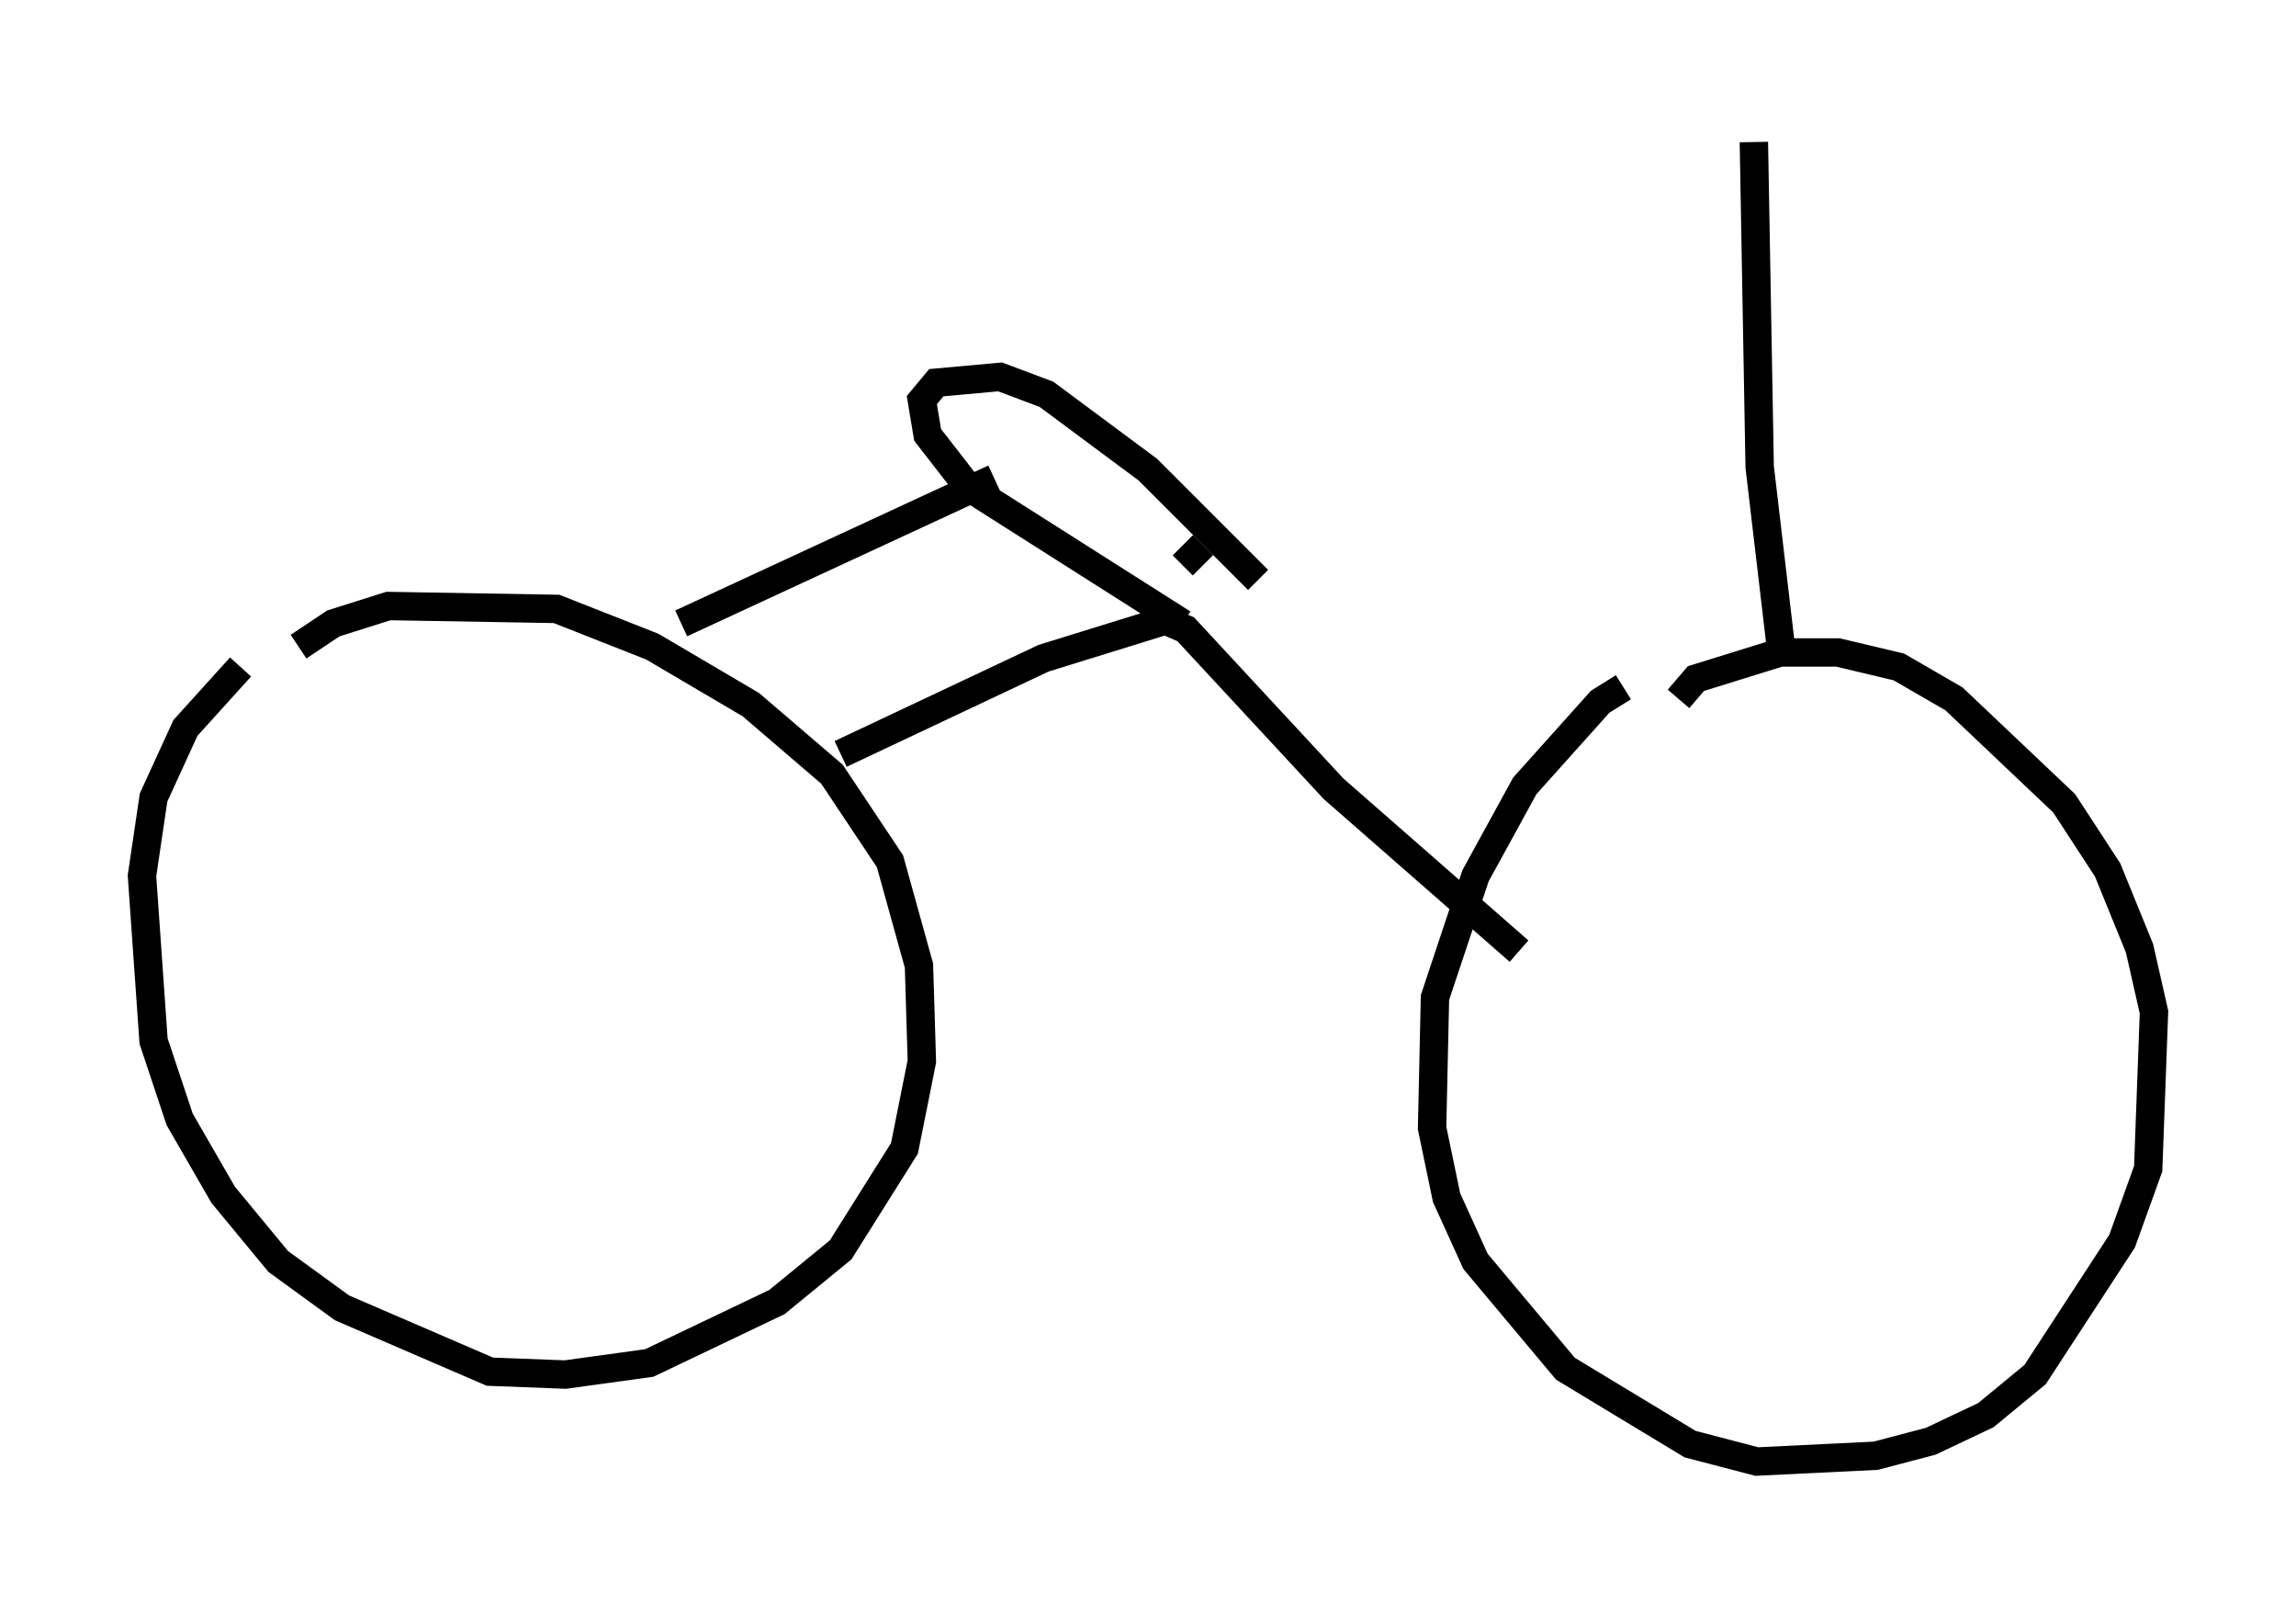 <?xml version="1.0" encoding="utf-8" ?>
<svg baseProfile="full" height="56.448" version="1.1" width="80.847" xmlns="http://www.w3.org/2000/svg" xmlns:ev="http://www.w3.org/2001/xml-events" xmlns:xlink="http://www.w3.org/1999/xlink"><defs /><rect fill="white" height="56.448" width="80.847" x="0" y="0" /><path d="M10.104, 23.886 m0.408, -1.123 l1.225, -0.817 1.94, -0.613 l5.921, 0.102 3.369, 1.327 l3.471, 2.042 2.858, 2.45 l2.042, 3.063 1.021, 3.675 l0.102, 3.369 -0.613, 3.063 l-2.246, 3.573 -2.246, 1.838 l-4.492, 2.144 -2.96, 0.408 l-2.654, -0.102 -5.206, -2.246 l-2.246, -1.633 -1.94, -2.348 l-1.531, -2.654 -0.919, -2.756 l-0.408, -5.819 0.408, -2.756 l1.123, -2.45 1.94, -2.144 m50.634, 1.123 l0.613, -0.715 2.96, -0.919 l2.042, 0.0 2.144, 0.51 l1.94, 1.123 3.879, 3.675 l1.531, 2.348 1.123, 2.756 l0.51, 2.246 -0.204, 5.513 l-0.919, 2.552 -3.063, 4.696 l-1.735, 1.429 -1.94, 0.919 l-1.94, 0.51 -4.185, 0.204 l-2.348, -0.613 -4.39, -2.654 l-3.165, -3.777 -1.021, -2.246 l-0.51, -2.45 0.102, -4.594 l1.429, -4.288 1.735, -3.165 l2.654, -2.96 0.817, -0.51 m5.615, -0.817 l-0.817, -6.942 -0.204, -11.433 m-32.157, 21.54 l7.146, -3.369 4.288, -1.327 l0.715, 0.306 5.206, 5.615 l6.533, 5.717 m-11.842, -11.536 l-7.554, -4.798 -1.429, -1.838 l-0.204, -1.225 0.51, -0.613 l2.246, -0.204 1.633, 0.613 l3.573, 2.654 3.879, 3.879 m-20.315, 1.531 l11.025, -5.104 m7.35, 2.348 l-0.715, 0.715 " fill="none" stroke="black" stroke-width="1" /></svg>